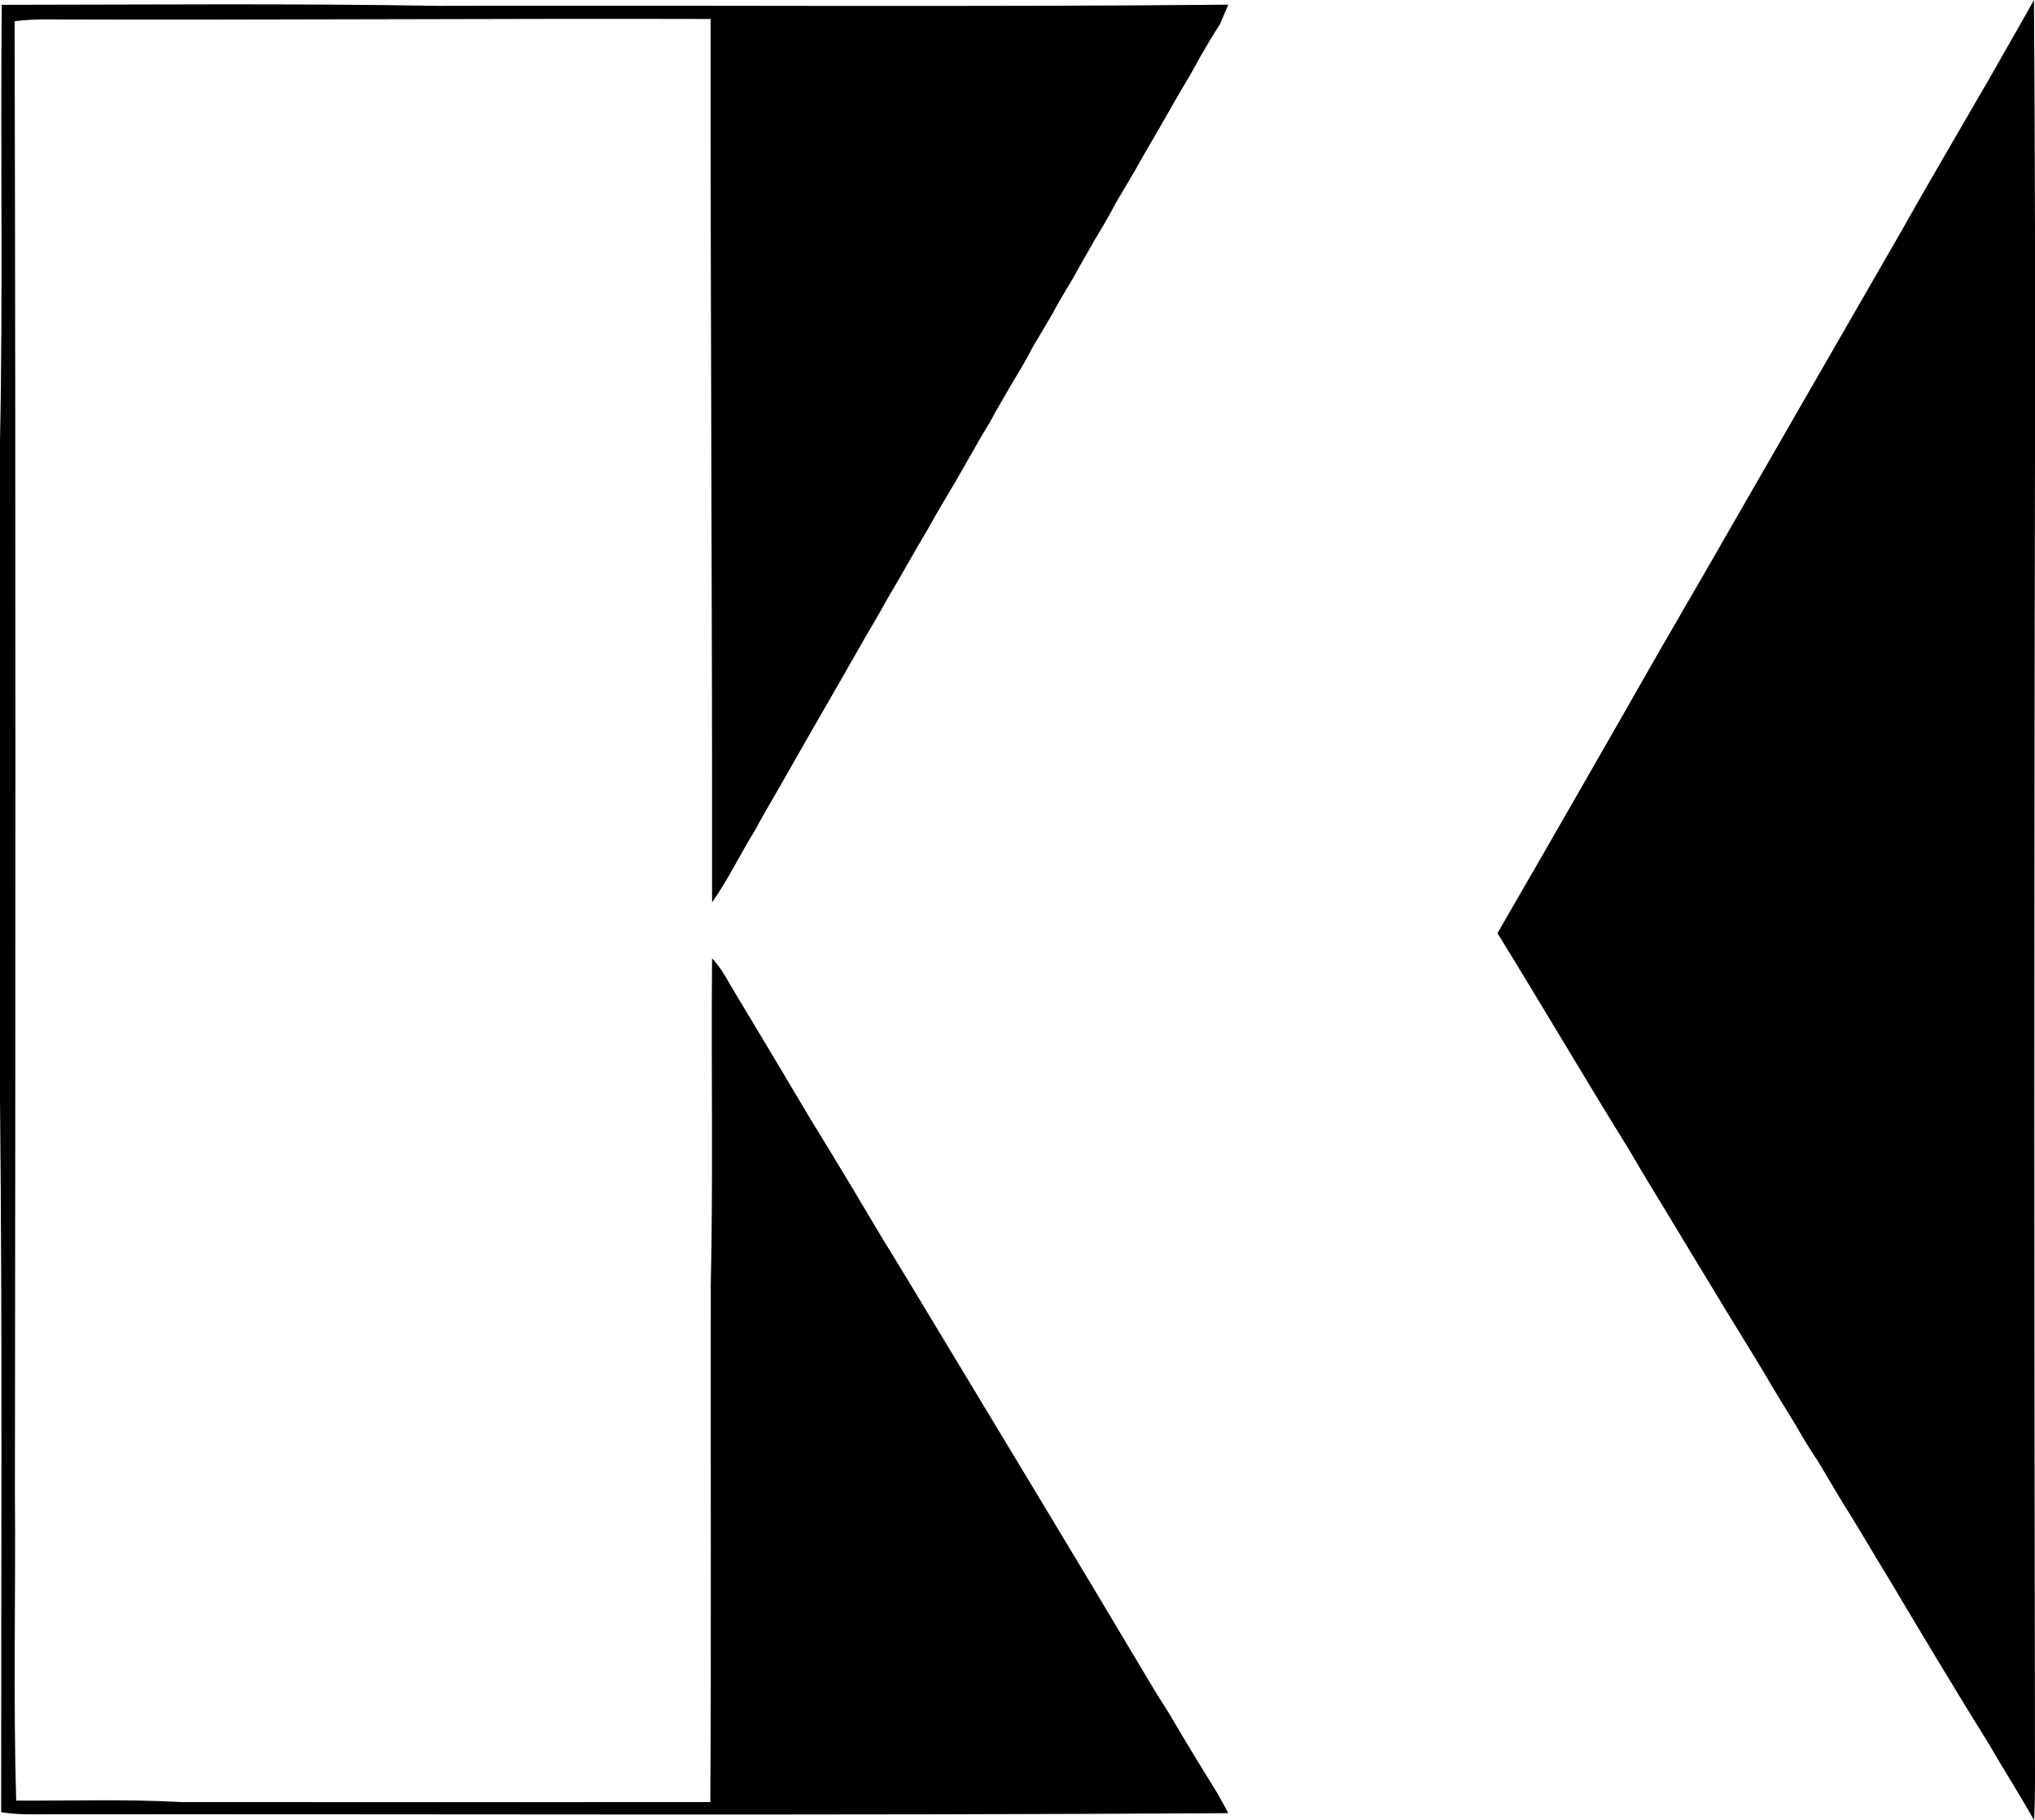 <?xml version="1.0" encoding="iso-8859-1"?>
<!-- Generator: Adobe Illustrator 21.0.2, SVG Export Plug-In . SVG Version: 6.00 Build 0)  -->
<svg version="1.1" xmlns="http://www.w3.org/2000/svg" xmlns:xlink="http://www.w3.org/1999/xlink" x="0px" y="0px"
	 viewBox="0 0 13.932 12.463" style="enable-background:new 0 0 13.932 12.463;" xml:space="preserve">
<g id="HA_x5F_Kyljian_x5F_and_x5F_Co">
	<path d="M0.012,0.033c0.995-0.001,1.991-0.01,2.986,0.007c1.803-0.005,3.607,0.009,5.411-0.008C8.39,0.078,8.37,0.123,8.351,0.168
		C8.303,0.241,8.259,0.316,8.216,0.391C8.167,0.482,8.115,0.571,8.062,0.659C8.018,0.738,7.971,0.816,7.927,0.895
		C7.875,0.984,7.823,1.072,7.774,1.161C7.73,1.236,7.686,1.311,7.641,1.386c-0.047,0.091-0.1,0.18-0.153,0.267
		c-0.044,0.08-0.092,0.159-0.135,0.24C7.3,1.982,7.247,2.069,7.199,2.159C7.156,2.234,7.111,2.307,7.067,2.382
		C7.021,2.474,6.966,2.561,6.914,2.649C6.869,2.73,6.82,2.808,6.778,2.889C6.679,3.05,6.591,3.217,6.493,3.379
		C6.447,3.458,6.399,3.536,6.356,3.616C6.259,3.779,6.168,3.944,6.071,4.107C6.022,4.197,5.97,4.285,5.918,4.373
		c-0.044,0.08-0.092,0.159-0.136,0.239C5.628,4.879,5.474,5.146,5.323,5.413c-0.052,0.09-0.105,0.179-0.153,0.27
		C5.068,5.846,4.986,6.021,4.875,6.178c0.002-2.016-0.012-4.032-0.01-6.048C3.348,0.126,1.832,0.138,0.316,0.133
		C0.243,0.133,0.171,0.136,0.1,0.145c0.008,3.357,0.006,6.714,0.002,10.072c0.006,0.703-0.012,1.408,0.009,2.111
		c0.375,0.002,0.75-0.011,1.124,0.01c1.21,0.001,2.419,0.001,3.628,0C4.87,11.159,4.864,9.979,4.866,8.8
		c0.017-0.746,0.002-1.492,0.009-2.239c0.033,0.036,0.062,0.076,0.088,0.118c0.036,0.065,0.076,0.128,0.113,0.192
		c0.038,0.064,0.078,0.127,0.115,0.191c0.038,0.064,0.077,0.128,0.115,0.192C5.344,7.318,5.383,7.382,5.42,7.446
		c0.044,0.073,0.087,0.147,0.131,0.22c0.17,0.275,0.336,0.553,0.501,0.831c0.07,0.112,0.137,0.225,0.206,0.338
		c0.551,0.914,1.104,1.826,1.65,2.744c0.031,0.049,0.062,0.1,0.094,0.149c0.107,0.183,0.217,0.364,0.329,0.544
		c0.027,0.046,0.052,0.094,0.078,0.142c-2.723,0.017-5.446,0.005-8.169,0.008c-0.078,0.001-0.155-0.002-0.232-0.015
		C0.007,10.783,0.017,9.159,0,7.537c0-1.507,0-3.013,0-4.52C0.021,2.023,0.002,1.028,0.012,0.033z"/>
	<path d="M13.617,0.542c0.102-0.181,0.207-0.36,0.308-0.542c0.015,2.027,0.003,4.054,0.003,6.081
		c-0.002,2.043,0.001,4.085,0.004,6.128c0,0.084-0.002,0.169-0.006,0.254c-0.1-0.178-0.21-0.35-0.312-0.526
		c-0.207-0.333-0.409-0.669-0.61-1.006c-0.032-0.056-0.066-0.109-0.098-0.164c-0.039-0.064-0.078-0.127-0.115-0.191
		c-0.038-0.064-0.077-0.127-0.115-0.19c-0.08-0.126-0.154-0.255-0.23-0.382c-0.033-0.048-0.063-0.097-0.093-0.145
		c-0.073-0.129-0.154-0.254-0.23-0.382c-0.031-0.055-0.065-0.109-0.097-0.163c-0.265-0.429-0.523-0.862-0.785-1.292
		c-0.031-0.055-0.064-0.108-0.096-0.163c-0.302-0.487-0.592-0.982-0.893-1.47c0.376-0.65,0.75-1.302,1.122-1.955
		c0.082-0.139,0.161-0.28,0.243-0.419c0.461-0.802,0.923-1.604,1.385-2.406C13.204,1.25,13.412,0.897,13.617,0.542z"/>
</g>
<g id="Layer_1">
</g>
</svg>
